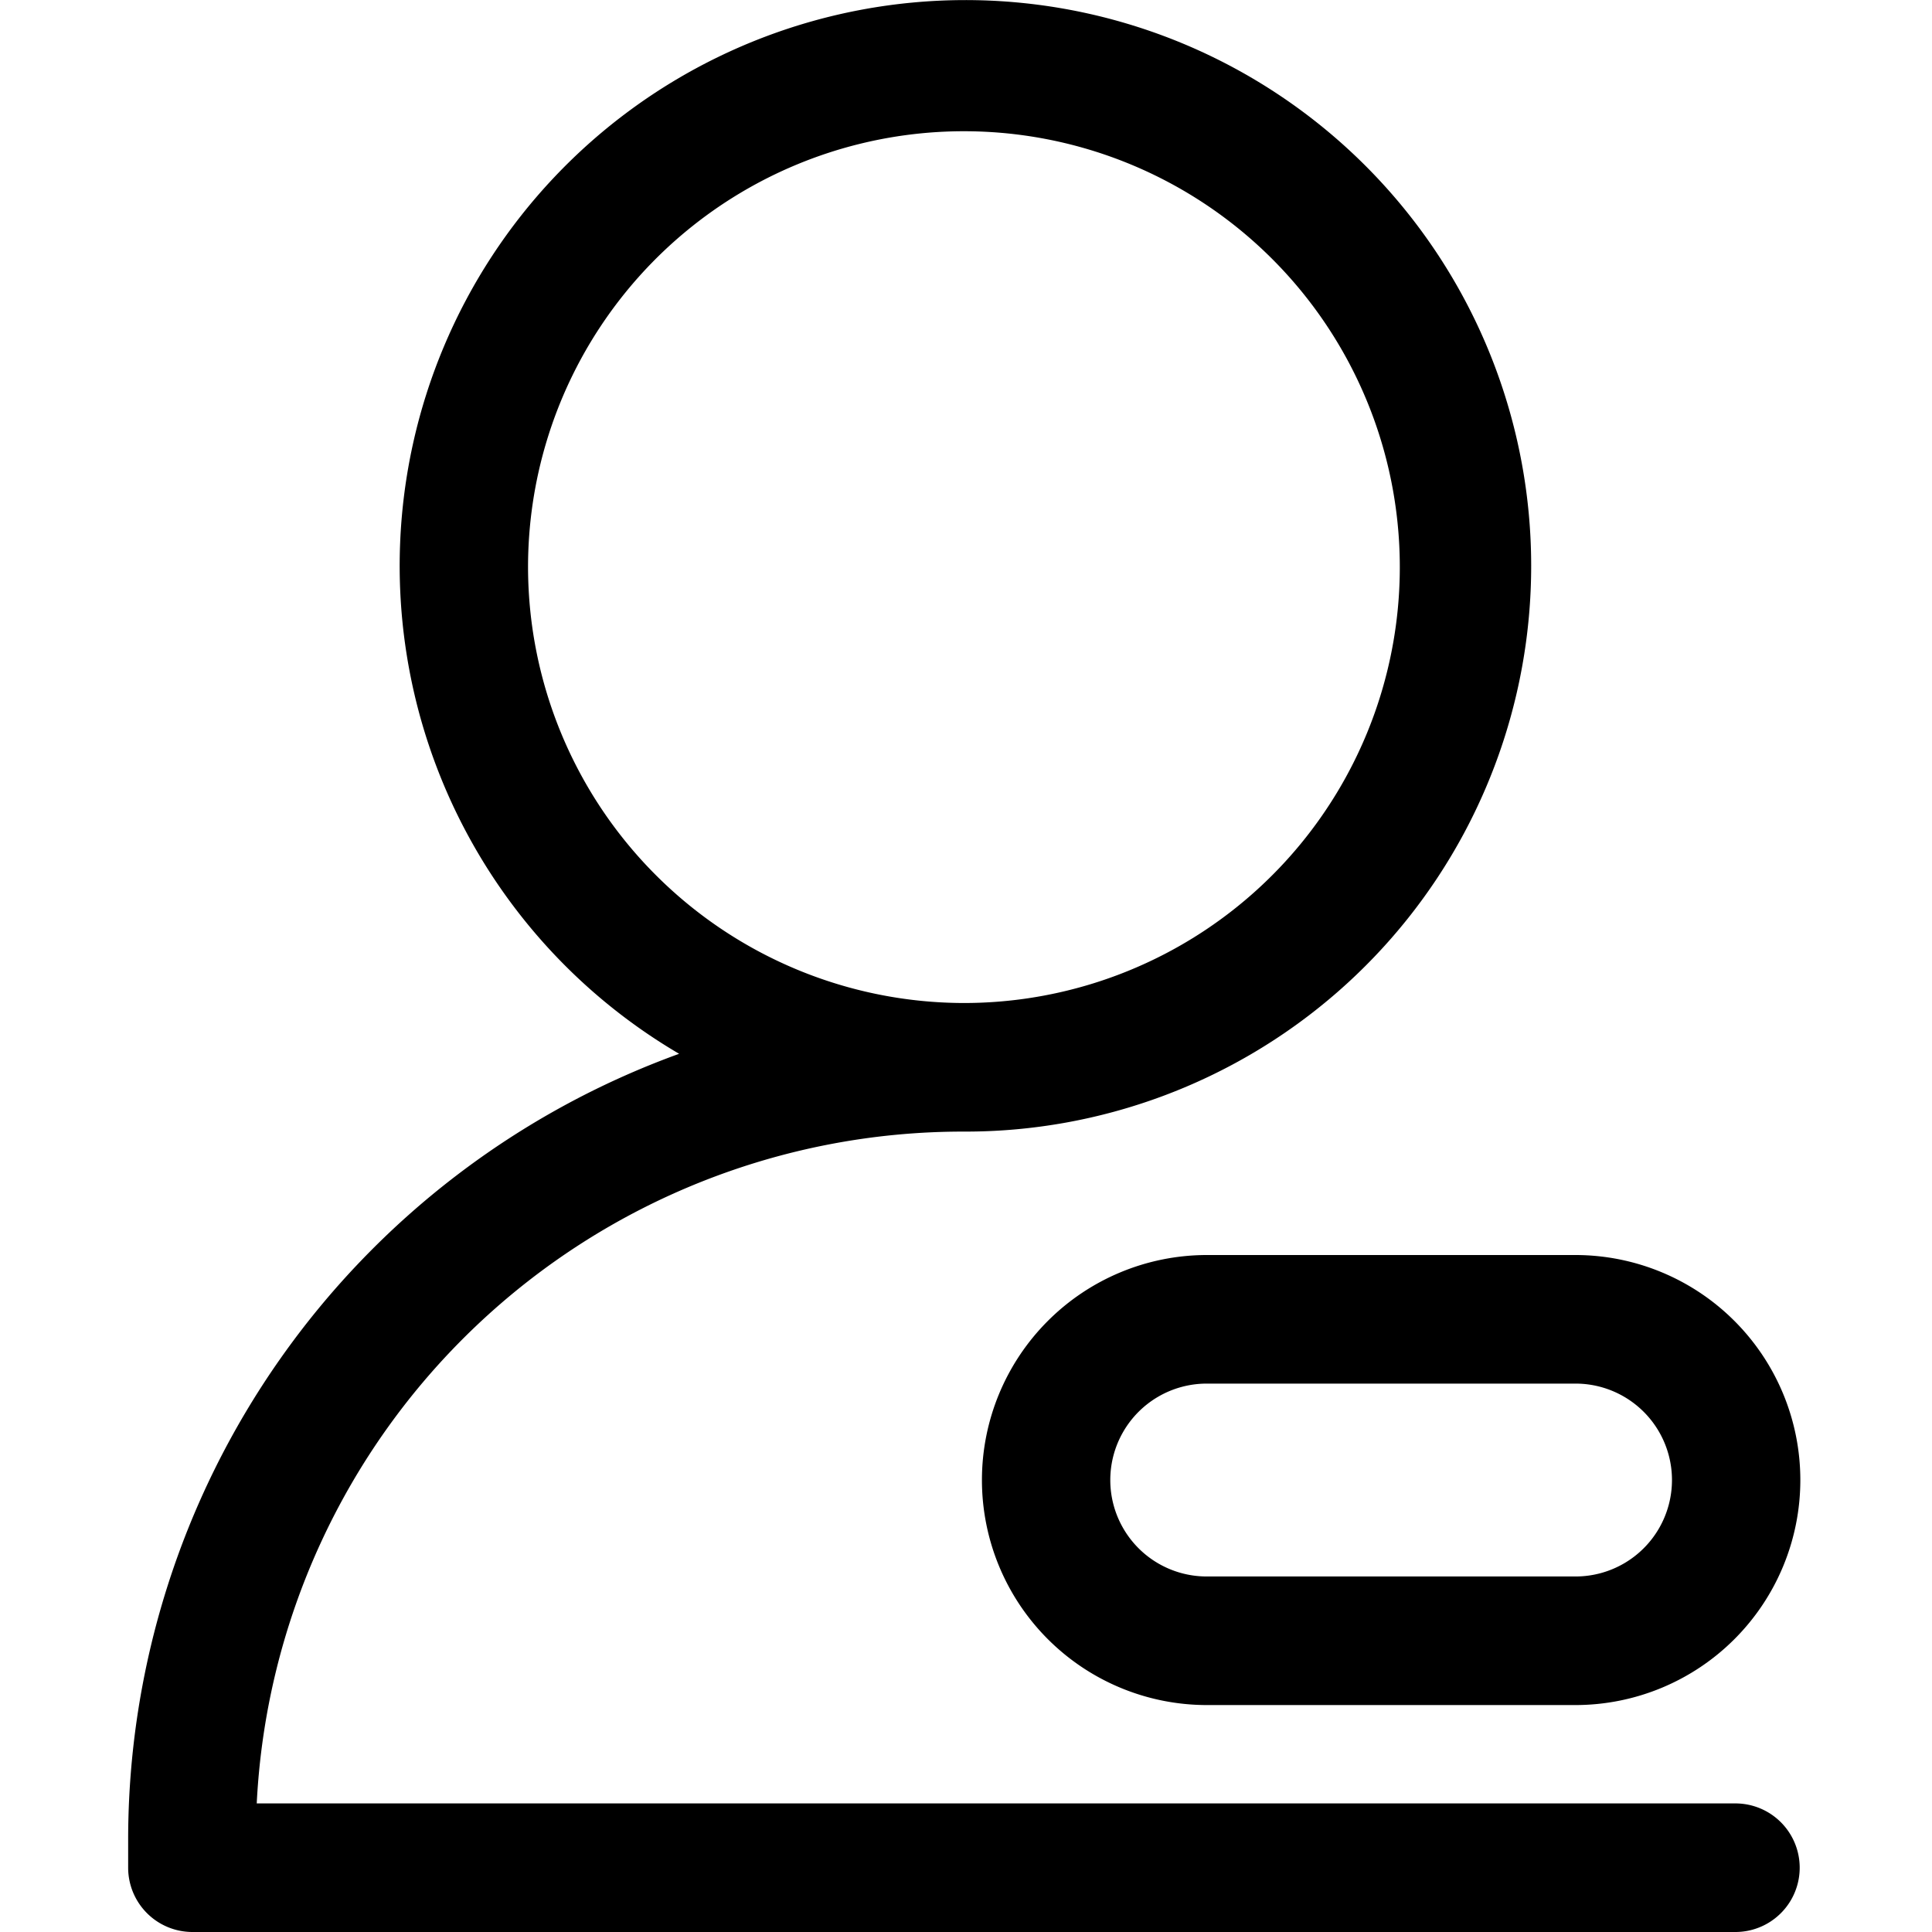 <svg t="1639990830969" class="icon" viewBox="0 0 1024 1024" version="1.1" xmlns="http://www.w3.org/2000/svg" p-id="9283" width="32" height="32"><path d="M919.801 955.85H136.075a374.825 374.825 0 0 1 374.825-356.084 299.86 299.86 0 1 0-150.952-41.231A442.975 442.975 0 0 0 67.925 974.591V989.925a34.075 34.075 0 0 0 34.075 34.075h817.8a34.075 34.075 0 0 0 0-68.15zM279.872 300.928A231.029 231.029 0 1 1 510.901 531.616a231.369 231.369 0 0 1-231.029-230.688z m555.423 432.412a51.113 51.113 0 0 1 0 102.225h-195.931a51.113 51.113 0 0 1 0-102.225h195.931m0-68.15h-195.931a119.263 119.263 0 0 0 0 238.525h195.931a119.263 119.263 0 0 0 0-238.525z" p-id="9284"></path></svg>
